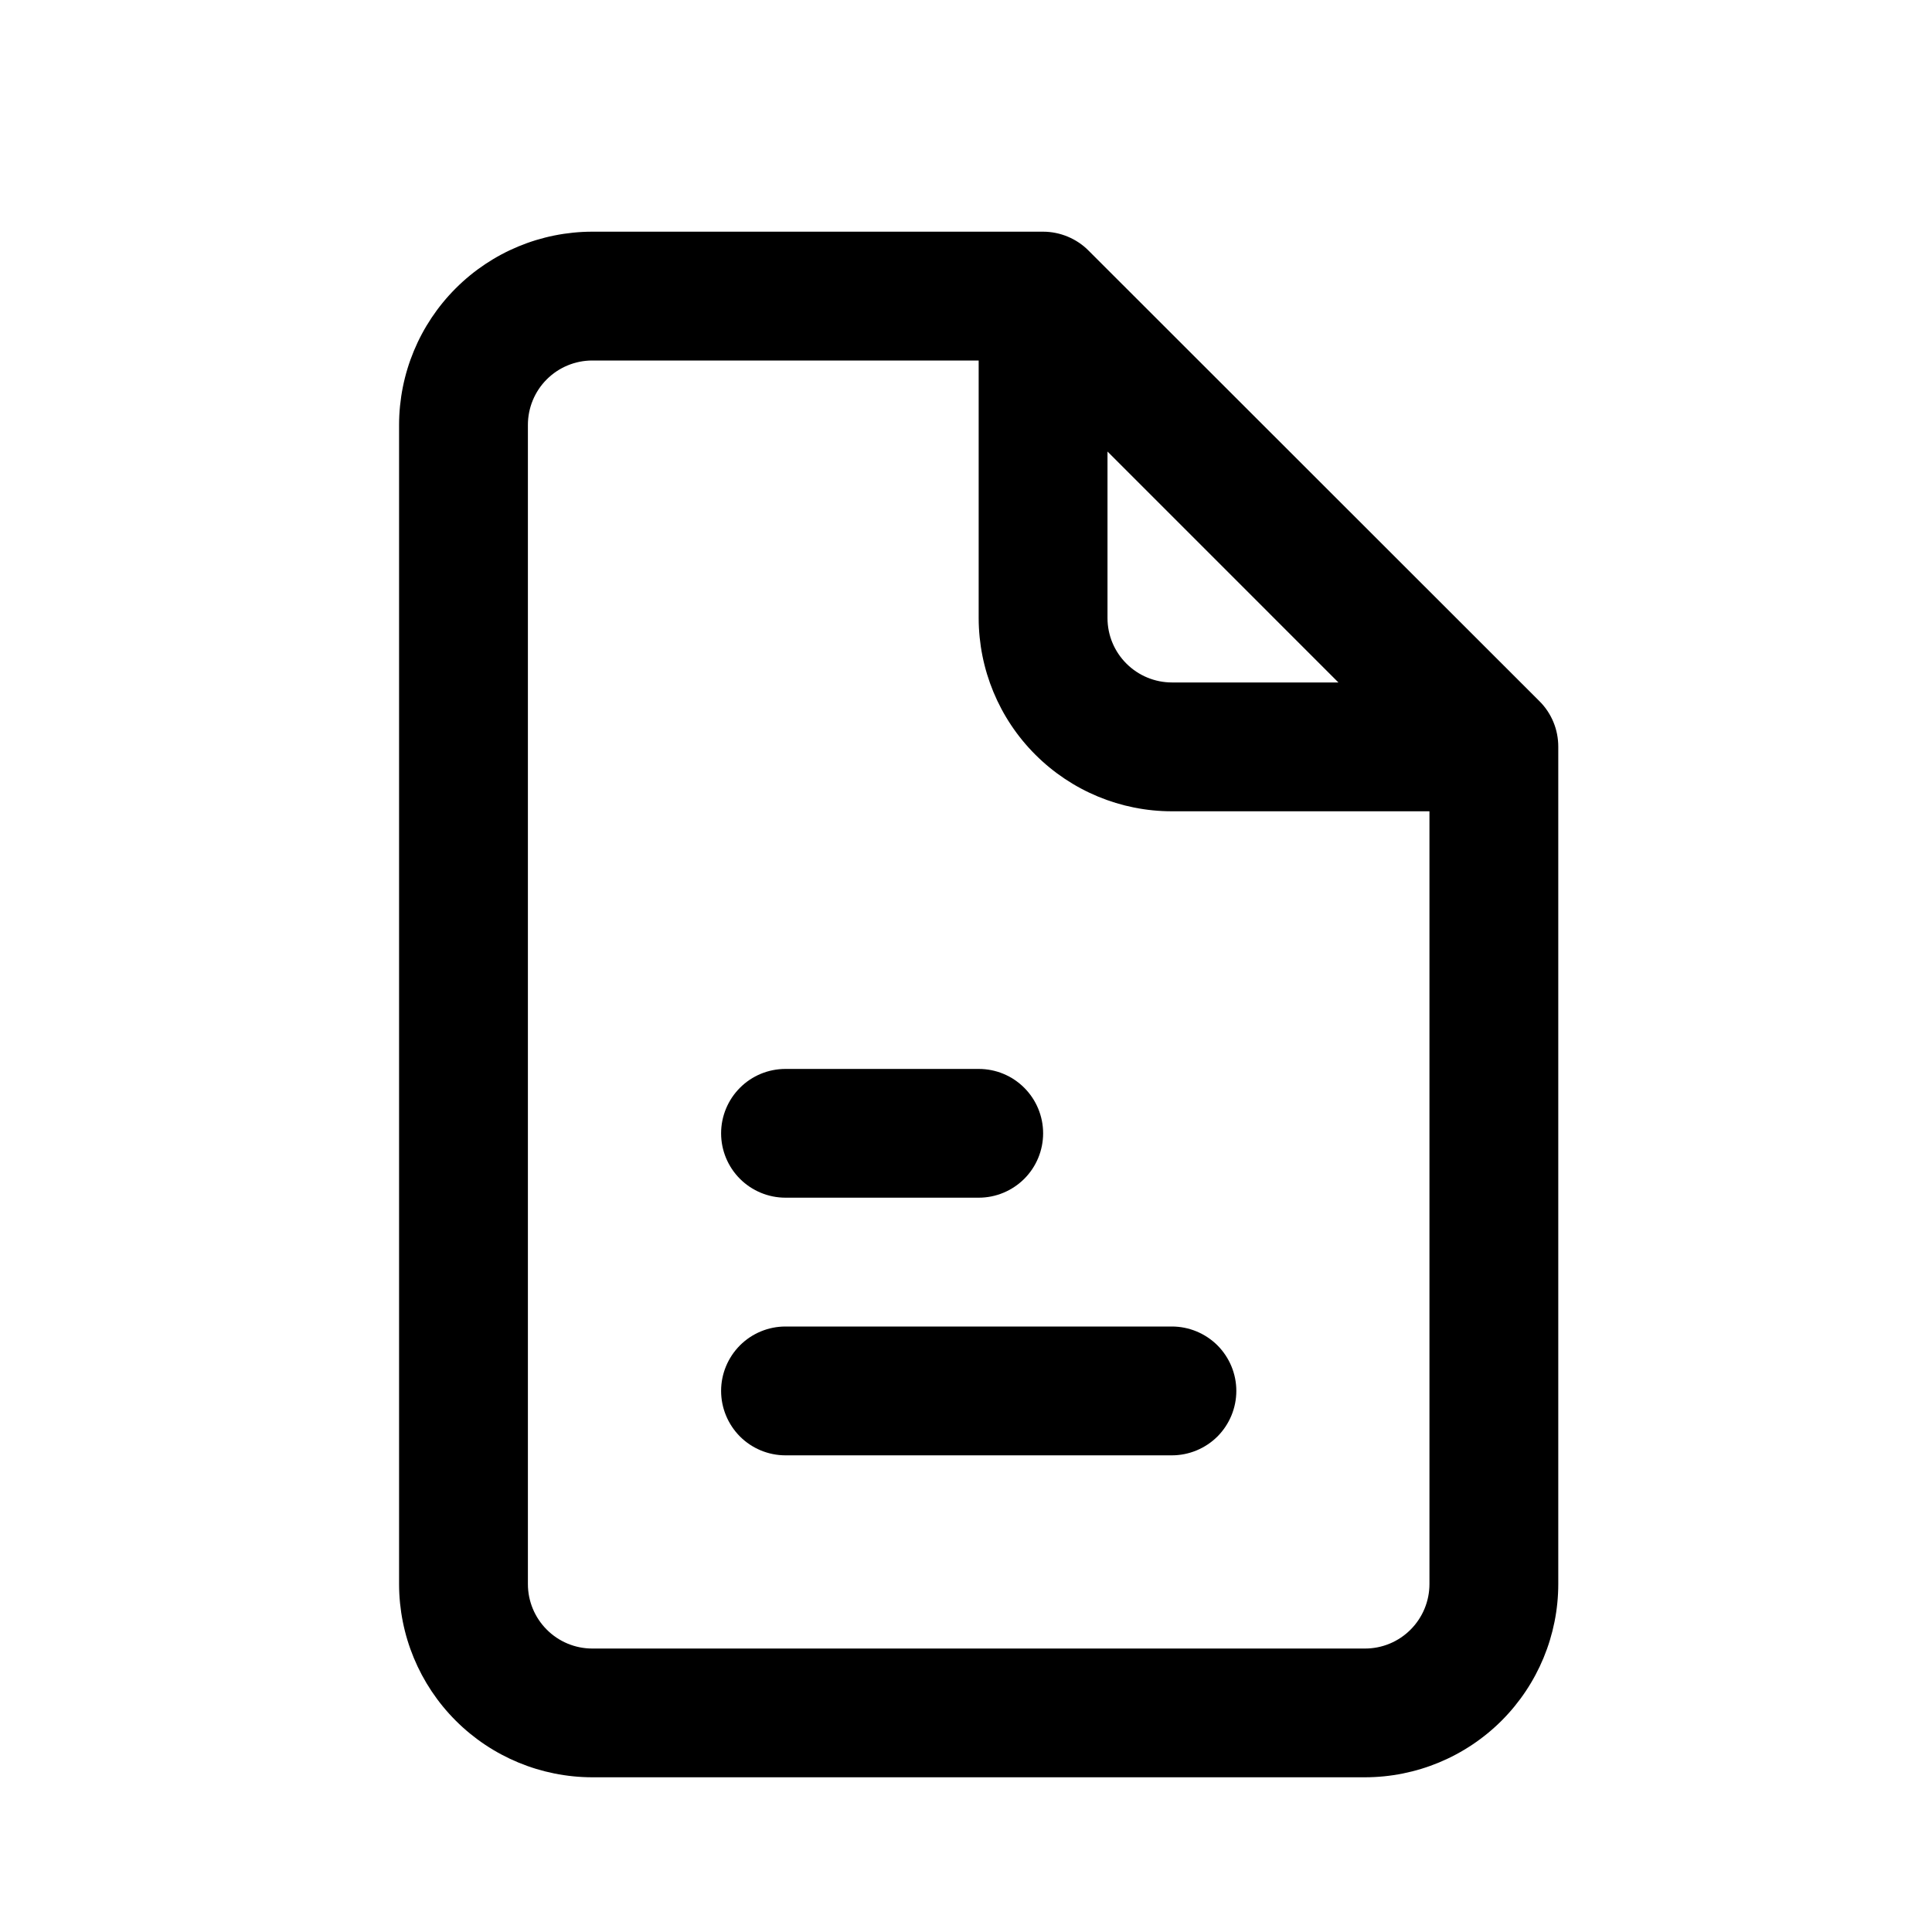 <svg width="25" height="25" viewBox="0 0 25 25" fill="none" xmlns="http://www.w3.org/2000/svg">
<path d="M17.664 22.998H7.664C7.001 22.997 6.366 22.734 5.897 22.265C5.428 21.796 5.165 21.161 5.164 20.498V5.498C5.165 4.835 5.428 4.2 5.897 3.731C6.366 3.262 7.001 2.999 7.664 2.998L13.497 2.998C13.607 2.998 13.715 3.02 13.816 3.062C13.917 3.104 14.009 3.165 14.086 3.243L19.92 9.073C19.998 9.15 20.059 9.242 20.101 9.343C20.143 9.444 20.164 9.553 20.164 9.662V20.496C20.164 21.159 19.9 21.795 19.432 22.264C18.963 22.733 18.327 22.997 17.664 22.998V22.998ZM7.664 4.665C7.443 4.665 7.231 4.753 7.075 4.909C6.919 5.065 6.831 5.277 6.831 5.498V20.498C6.831 20.719 6.919 20.931 7.075 21.087C7.231 21.244 7.443 21.332 7.664 21.332H17.664C17.885 21.332 18.097 21.244 18.253 21.087C18.409 20.931 18.497 20.719 18.497 20.498V10.498H15.164C14.501 10.498 13.866 10.234 13.397 9.765C12.928 9.297 12.665 8.661 12.664 7.998V4.665H7.664ZM14.331 5.843V7.998C14.331 8.219 14.419 8.431 14.576 8.587C14.732 8.743 14.944 8.831 15.165 8.831H17.319L14.331 5.843ZM15.165 18.832H10.164C9.943 18.832 9.731 18.744 9.575 18.588C9.419 18.431 9.331 18.219 9.331 17.998C9.331 17.777 9.419 17.566 9.575 17.409C9.731 17.253 9.943 17.165 10.164 17.165H15.164C15.385 17.165 15.597 17.253 15.754 17.409C15.91 17.566 15.998 17.777 15.998 17.998C15.998 18.219 15.91 18.431 15.754 18.588C15.597 18.744 15.385 18.832 15.164 18.832H15.165ZM12.665 15.498H10.164C9.943 15.498 9.731 15.41 9.575 15.254C9.419 15.098 9.331 14.886 9.331 14.665C9.331 14.444 9.419 14.232 9.575 14.076C9.731 13.919 9.943 13.832 10.164 13.832H12.665C12.886 13.832 13.097 13.919 13.254 14.076C13.41 14.232 13.498 14.444 13.498 14.665C13.498 14.886 13.41 15.098 13.254 15.254C13.097 15.41 12.886 15.498 12.665 15.498V15.498Z" fill="black"/>
</svg>

